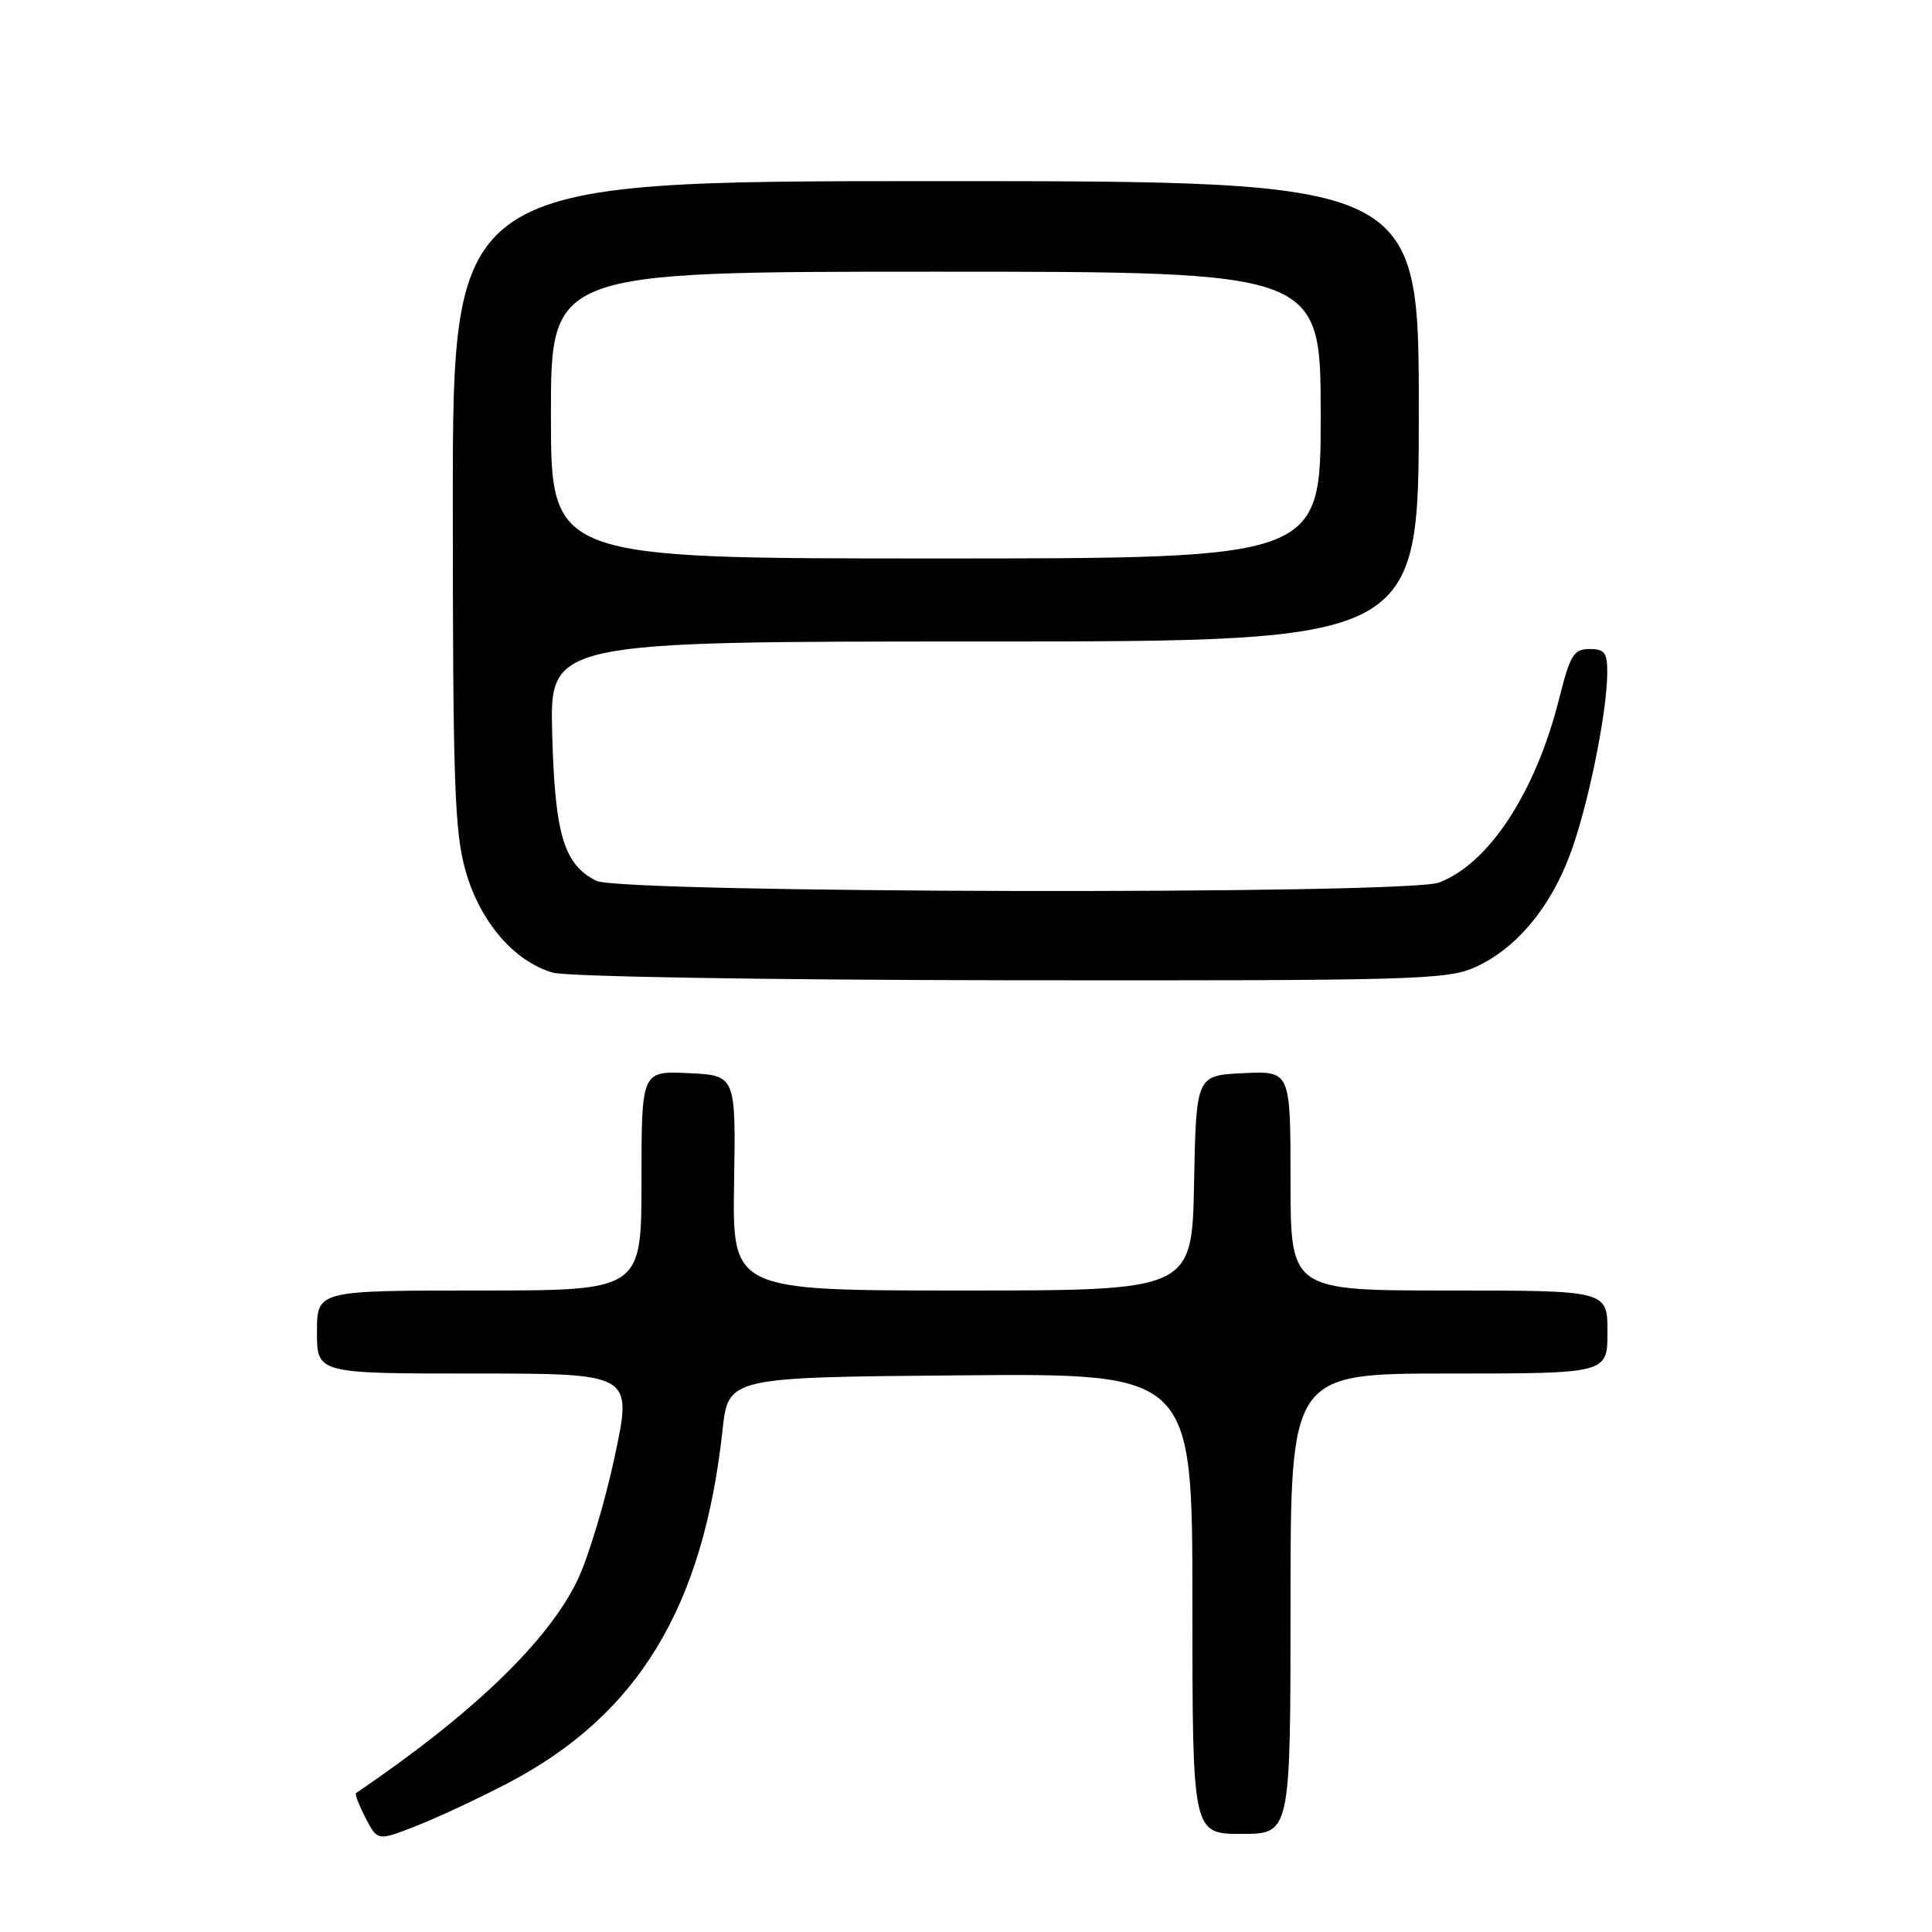 <?xml version="1.0" encoding="UTF-8" standalone="no"?>
<!DOCTYPE svg PUBLIC "-//W3C//DTD SVG 1.1//EN" "http://www.w3.org/Graphics/SVG/1.1/DTD/svg11.dtd" >
<svg xmlns="http://www.w3.org/2000/svg" xmlns:xlink="http://www.w3.org/1999/xlink" version="1.1" viewBox="0 0 256 256">
 <g >
 <path fill="currentColor"
d=" M 67.38 236.23 C 84.55 227.22 93.17 213.01 95.74 189.50 C 96.50 182.50 96.50 182.50 127.25 182.24 C 158.00 181.97 158.00 181.97 158.00 212.49 C 158.00 243.00 158.00 243.00 164.50 243.00 C 171.00 243.00 171.00 243.00 171.00 212.50 C 171.00 182.00 171.00 182.00 192.00 182.00 C 213.00 182.00 213.00 182.00 213.00 176.50 C 213.00 171.00 213.00 171.00 192.00 171.00 C 171.00 171.00 171.00 171.00 171.00 156.45 C 171.00 141.90 171.00 141.90 164.75 142.20 C 158.50 142.50 158.50 142.50 158.22 156.75 C 157.95 171.00 157.95 171.00 127.49 171.00 C 97.04 171.00 97.04 171.00 97.27 156.75 C 97.50 142.50 97.50 142.50 91.25 142.20 C 85.00 141.90 85.00 141.90 85.00 156.45 C 85.00 171.00 85.00 171.00 63.50 171.00 C 42.00 171.00 42.00 171.00 42.00 176.50 C 42.00 182.00 42.00 182.00 62.89 182.00 C 83.79 182.00 83.79 182.00 81.48 192.87 C 80.22 198.85 78.00 206.23 76.57 209.27 C 72.72 217.40 62.67 227.09 47.18 237.59 C 47.00 237.72 47.57 239.20 48.44 240.89 C 50.03 243.96 50.03 243.96 55.27 241.90 C 58.14 240.77 63.60 238.21 67.38 236.23 Z  M 195.51 128.14 C 200.86 125.70 205.32 120.43 208.00 113.33 C 210.34 107.16 212.91 94.69 212.97 89.25 C 212.99 86.48 212.65 86.00 210.62 86.00 C 208.52 86.00 208.05 86.78 206.59 92.60 C 203.48 104.98 197.29 114.44 190.68 116.94 C 186.34 118.58 82.28 118.36 79.00 116.71 C 74.71 114.54 73.53 110.60 73.17 97.25 C 72.84 85.00 72.84 85.00 130.42 85.00 C 188.00 85.00 188.00 85.00 188.00 54.50 C 188.00 24.00 188.00 24.00 124.00 24.00 C 60.00 24.00 60.00 24.00 60.00 66.68 C 60.00 103.52 60.23 110.18 61.67 115.32 C 63.57 122.10 68.10 127.39 73.26 128.88 C 75.09 129.41 101.46 129.85 134.00 129.89 C 187.57 129.95 191.77 129.83 195.51 128.14 Z  M 73.00 55.00 C 73.00 36.00 73.00 36.00 124.00 36.00 C 175.00 36.00 175.00 36.00 175.00 55.00 C 175.00 74.00 175.00 74.00 124.00 74.00 C 73.00 74.00 73.00 74.00 73.00 55.00 Z "/>
</g>
</svg>